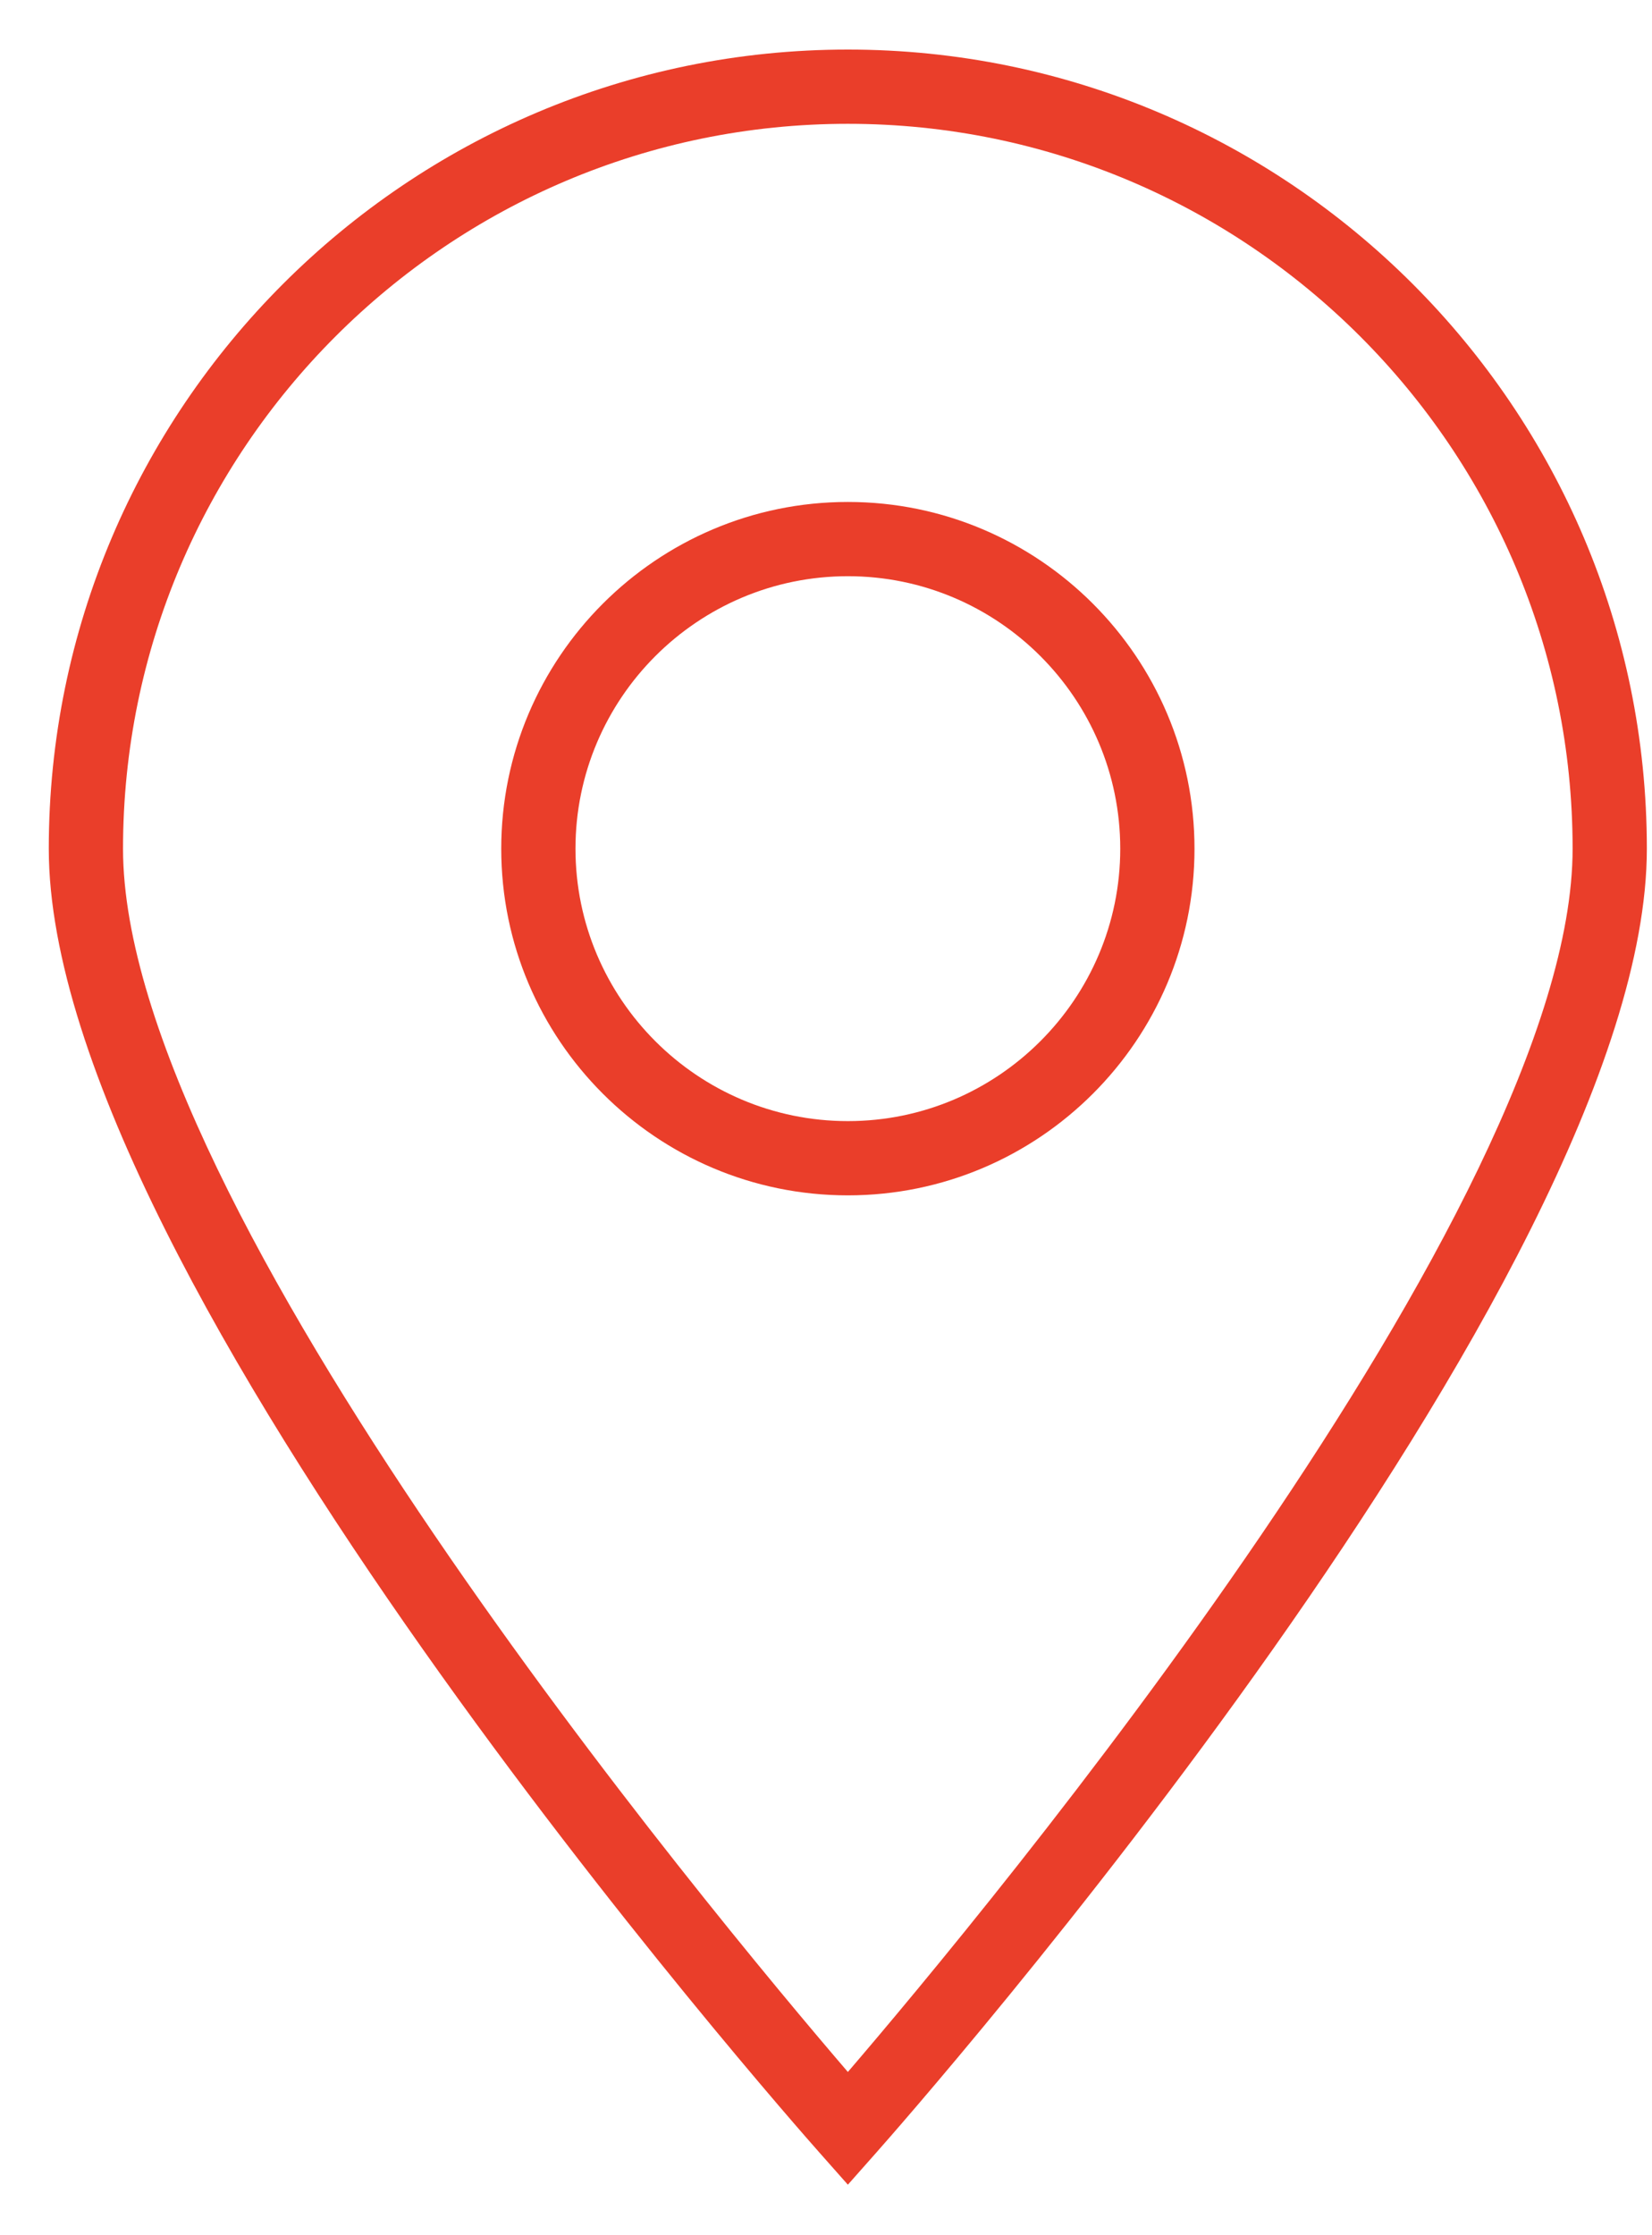 <svg width="17" height="23" viewBox="0 0 17 23" fill="none" xmlns="http://www.w3.org/2000/svg">
<g clip-path="url(#clip0_639_449)">
<path d="M8.725 22.48L8.439 22.157C8.115 21.792 0.502 13.158 0.502 8.733C0.502 4.198 4.191 0.51 8.725 0.51C13.259 0.51 16.947 4.198 16.947 8.733C16.947 13.158 9.335 21.792 9.011 22.157L8.725 22.48ZM8.725 1.274C4.612 1.274 1.266 4.62 1.266 8.733C1.266 12.411 7.324 19.688 8.725 21.32C10.125 19.688 16.183 12.41 16.183 8.733C16.184 4.62 12.838 1.274 8.725 1.274Z" fill="#EA3E2A"/>
<path d="M8.725 12.3C6.758 12.3 5.158 10.7 5.158 8.733C5.158 6.766 6.758 5.165 8.725 5.165C10.692 5.165 12.292 6.766 12.292 8.733C12.293 10.7 10.692 12.3 8.725 12.3ZM8.725 5.929C7.179 5.929 5.922 7.187 5.922 8.733C5.922 10.278 7.179 11.536 8.725 11.536C10.27 11.536 11.528 10.278 11.528 8.733C11.528 7.187 10.271 5.929 8.725 5.929Z" fill="#EA3E2A"/>
</g>
<defs>
<clipPath id="clip0_639_449">
<rect width="16.446" height="21.97" fill="white" transform="translate(0.502 0.51)"/>
</clipPath>
</defs>
</svg>
